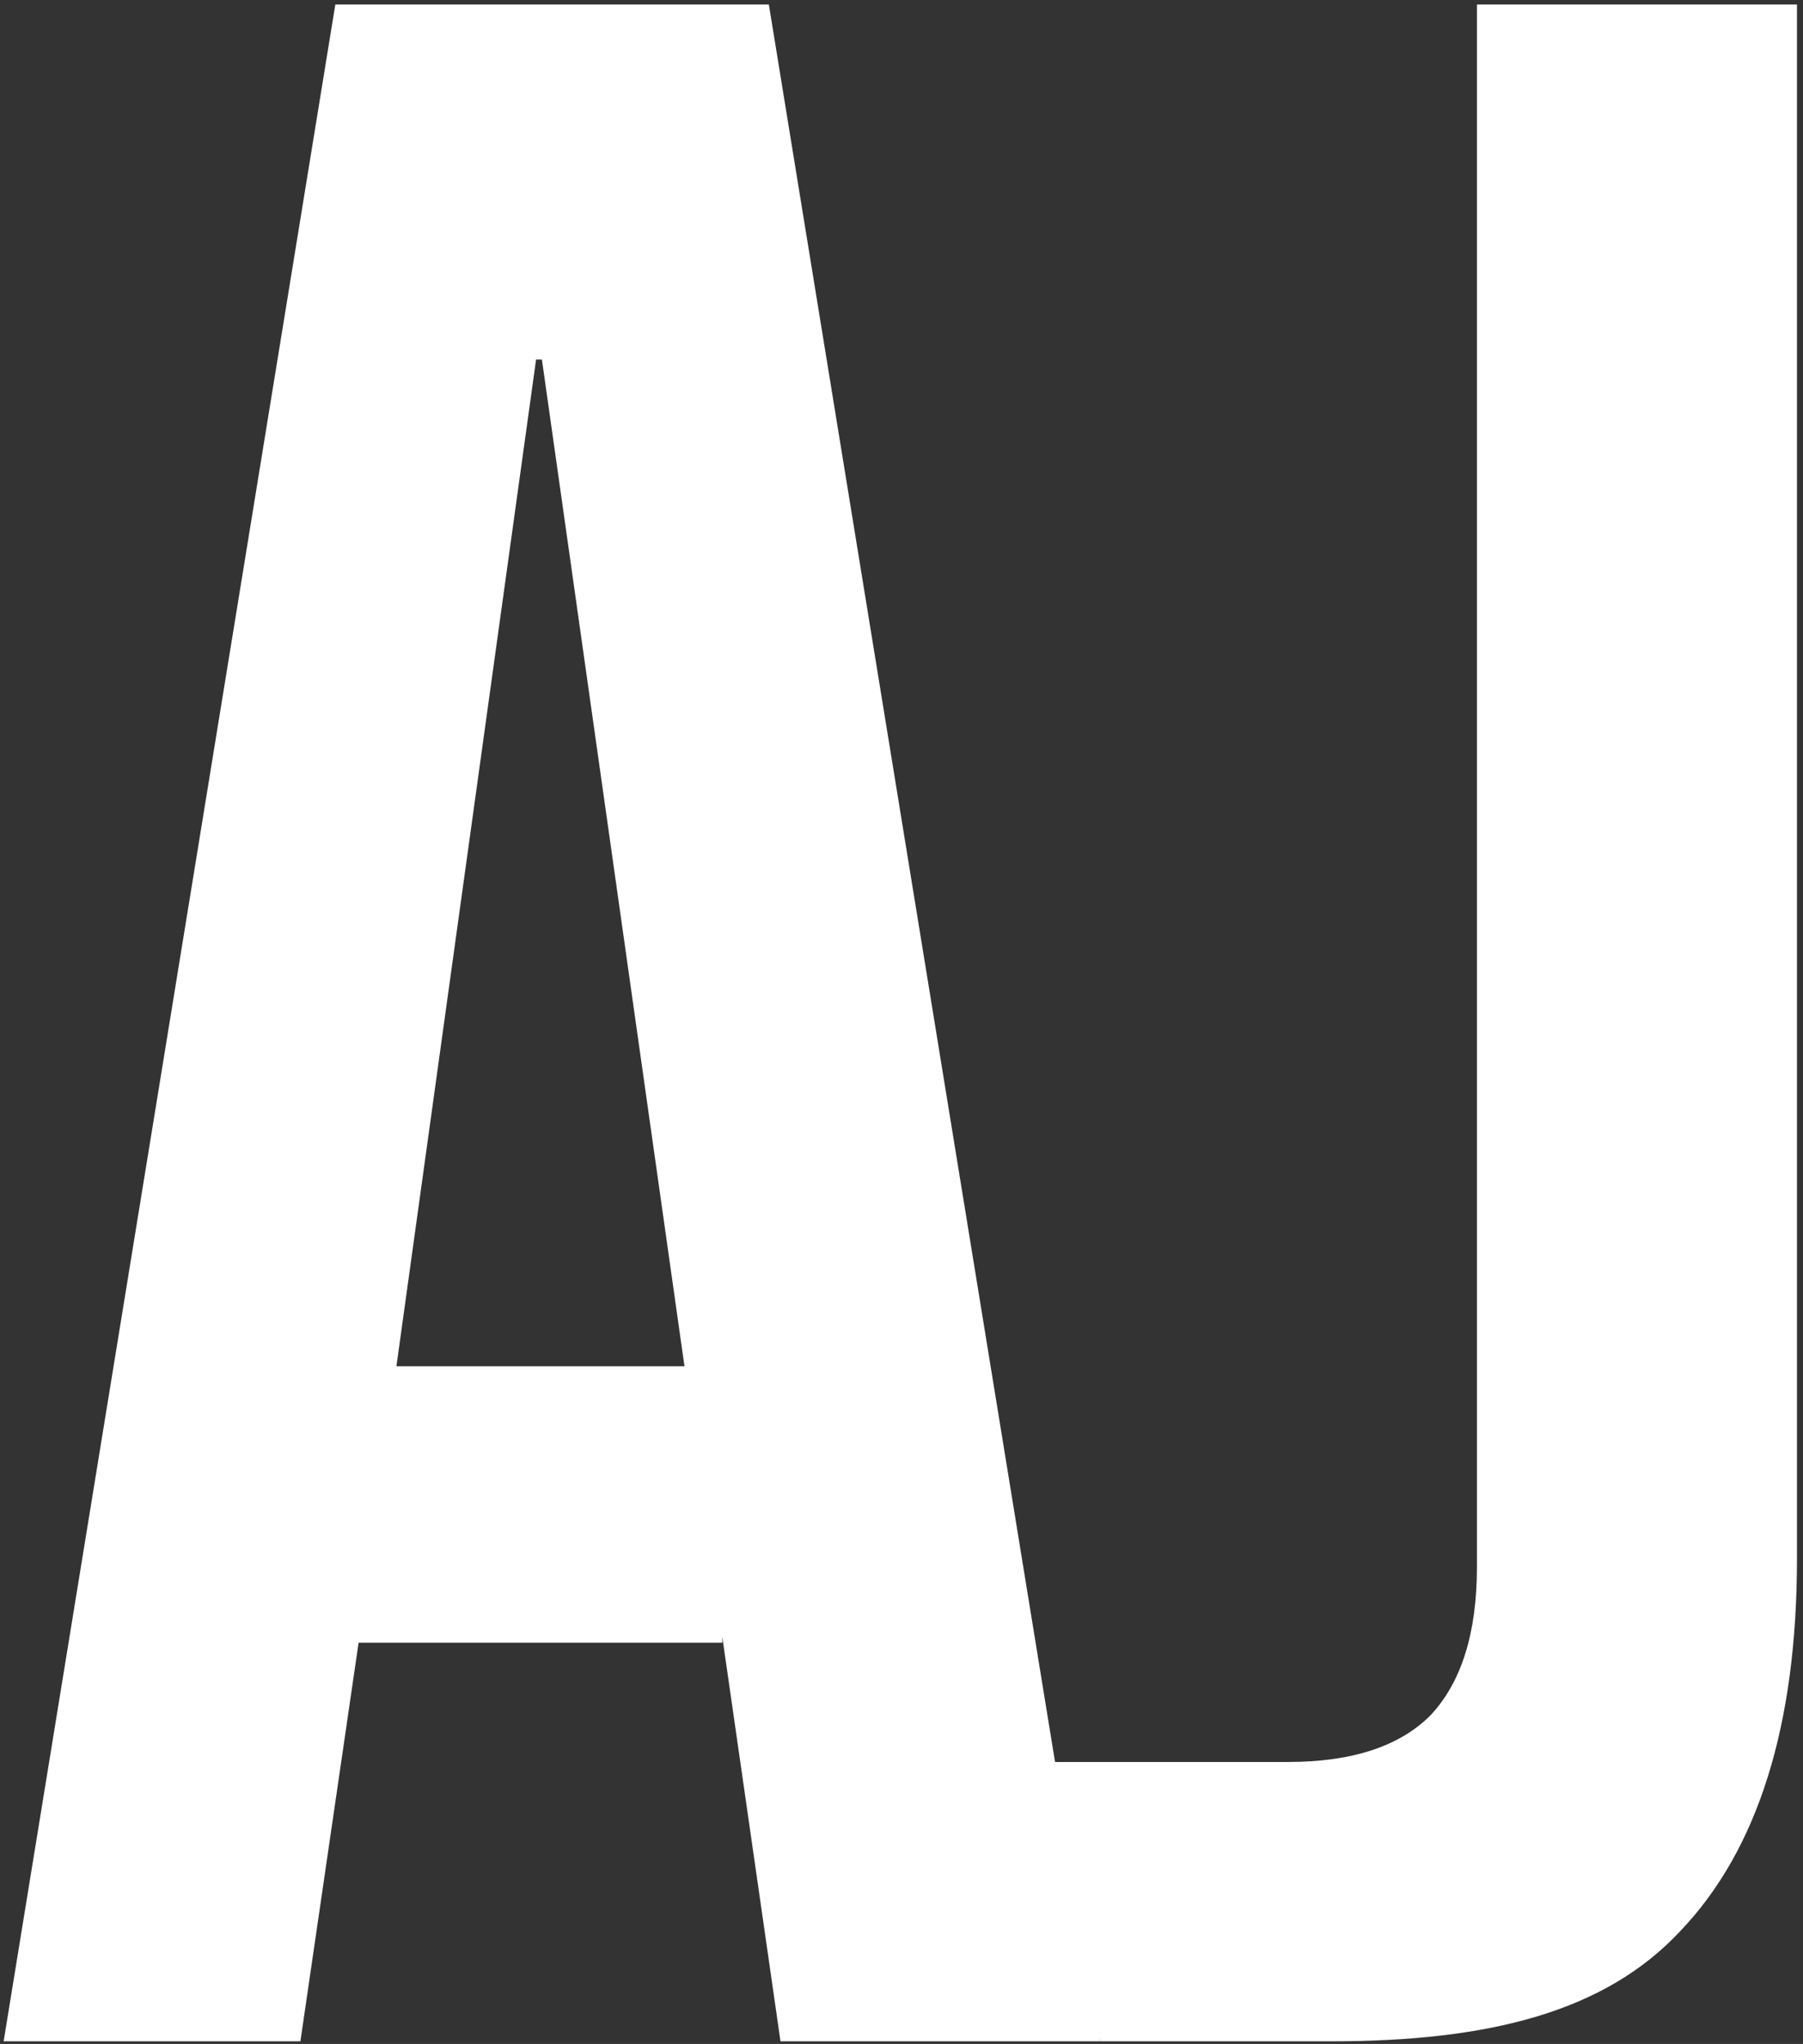 <svg width="277" height="314" viewBox="0 0 277 314" fill="none" xmlns="http://www.w3.org/2000/svg">
<rect x="0" y="0" width="277" height="314" fill="#333333" stroke="none"/>
<path d="M51.517 0.695H118.12L169.078 313.595H119.908L110.968 251.462V252.356H55.093L46.153 313.595H0.559L51.517 0.695ZM105.157 209.891L83.254 55.229H82.36L60.904 209.891H105.157Z" fill="white"/>
<path d="M204.521 313.595H169.078L158.645 270.683C157.122 270.683 197.85 270.683 197.85 270.683C207.684 270.683 214.985 268.299 219.753 263.531C224.521 258.465 226.905 250.866 226.905 240.734V0.695H276.075V239.393C276.075 265.021 270.115 284.093 258.195 296.609C246.573 309.125 228.658 313.595 204.521 313.595Z" fill="white"/>
</svg>
